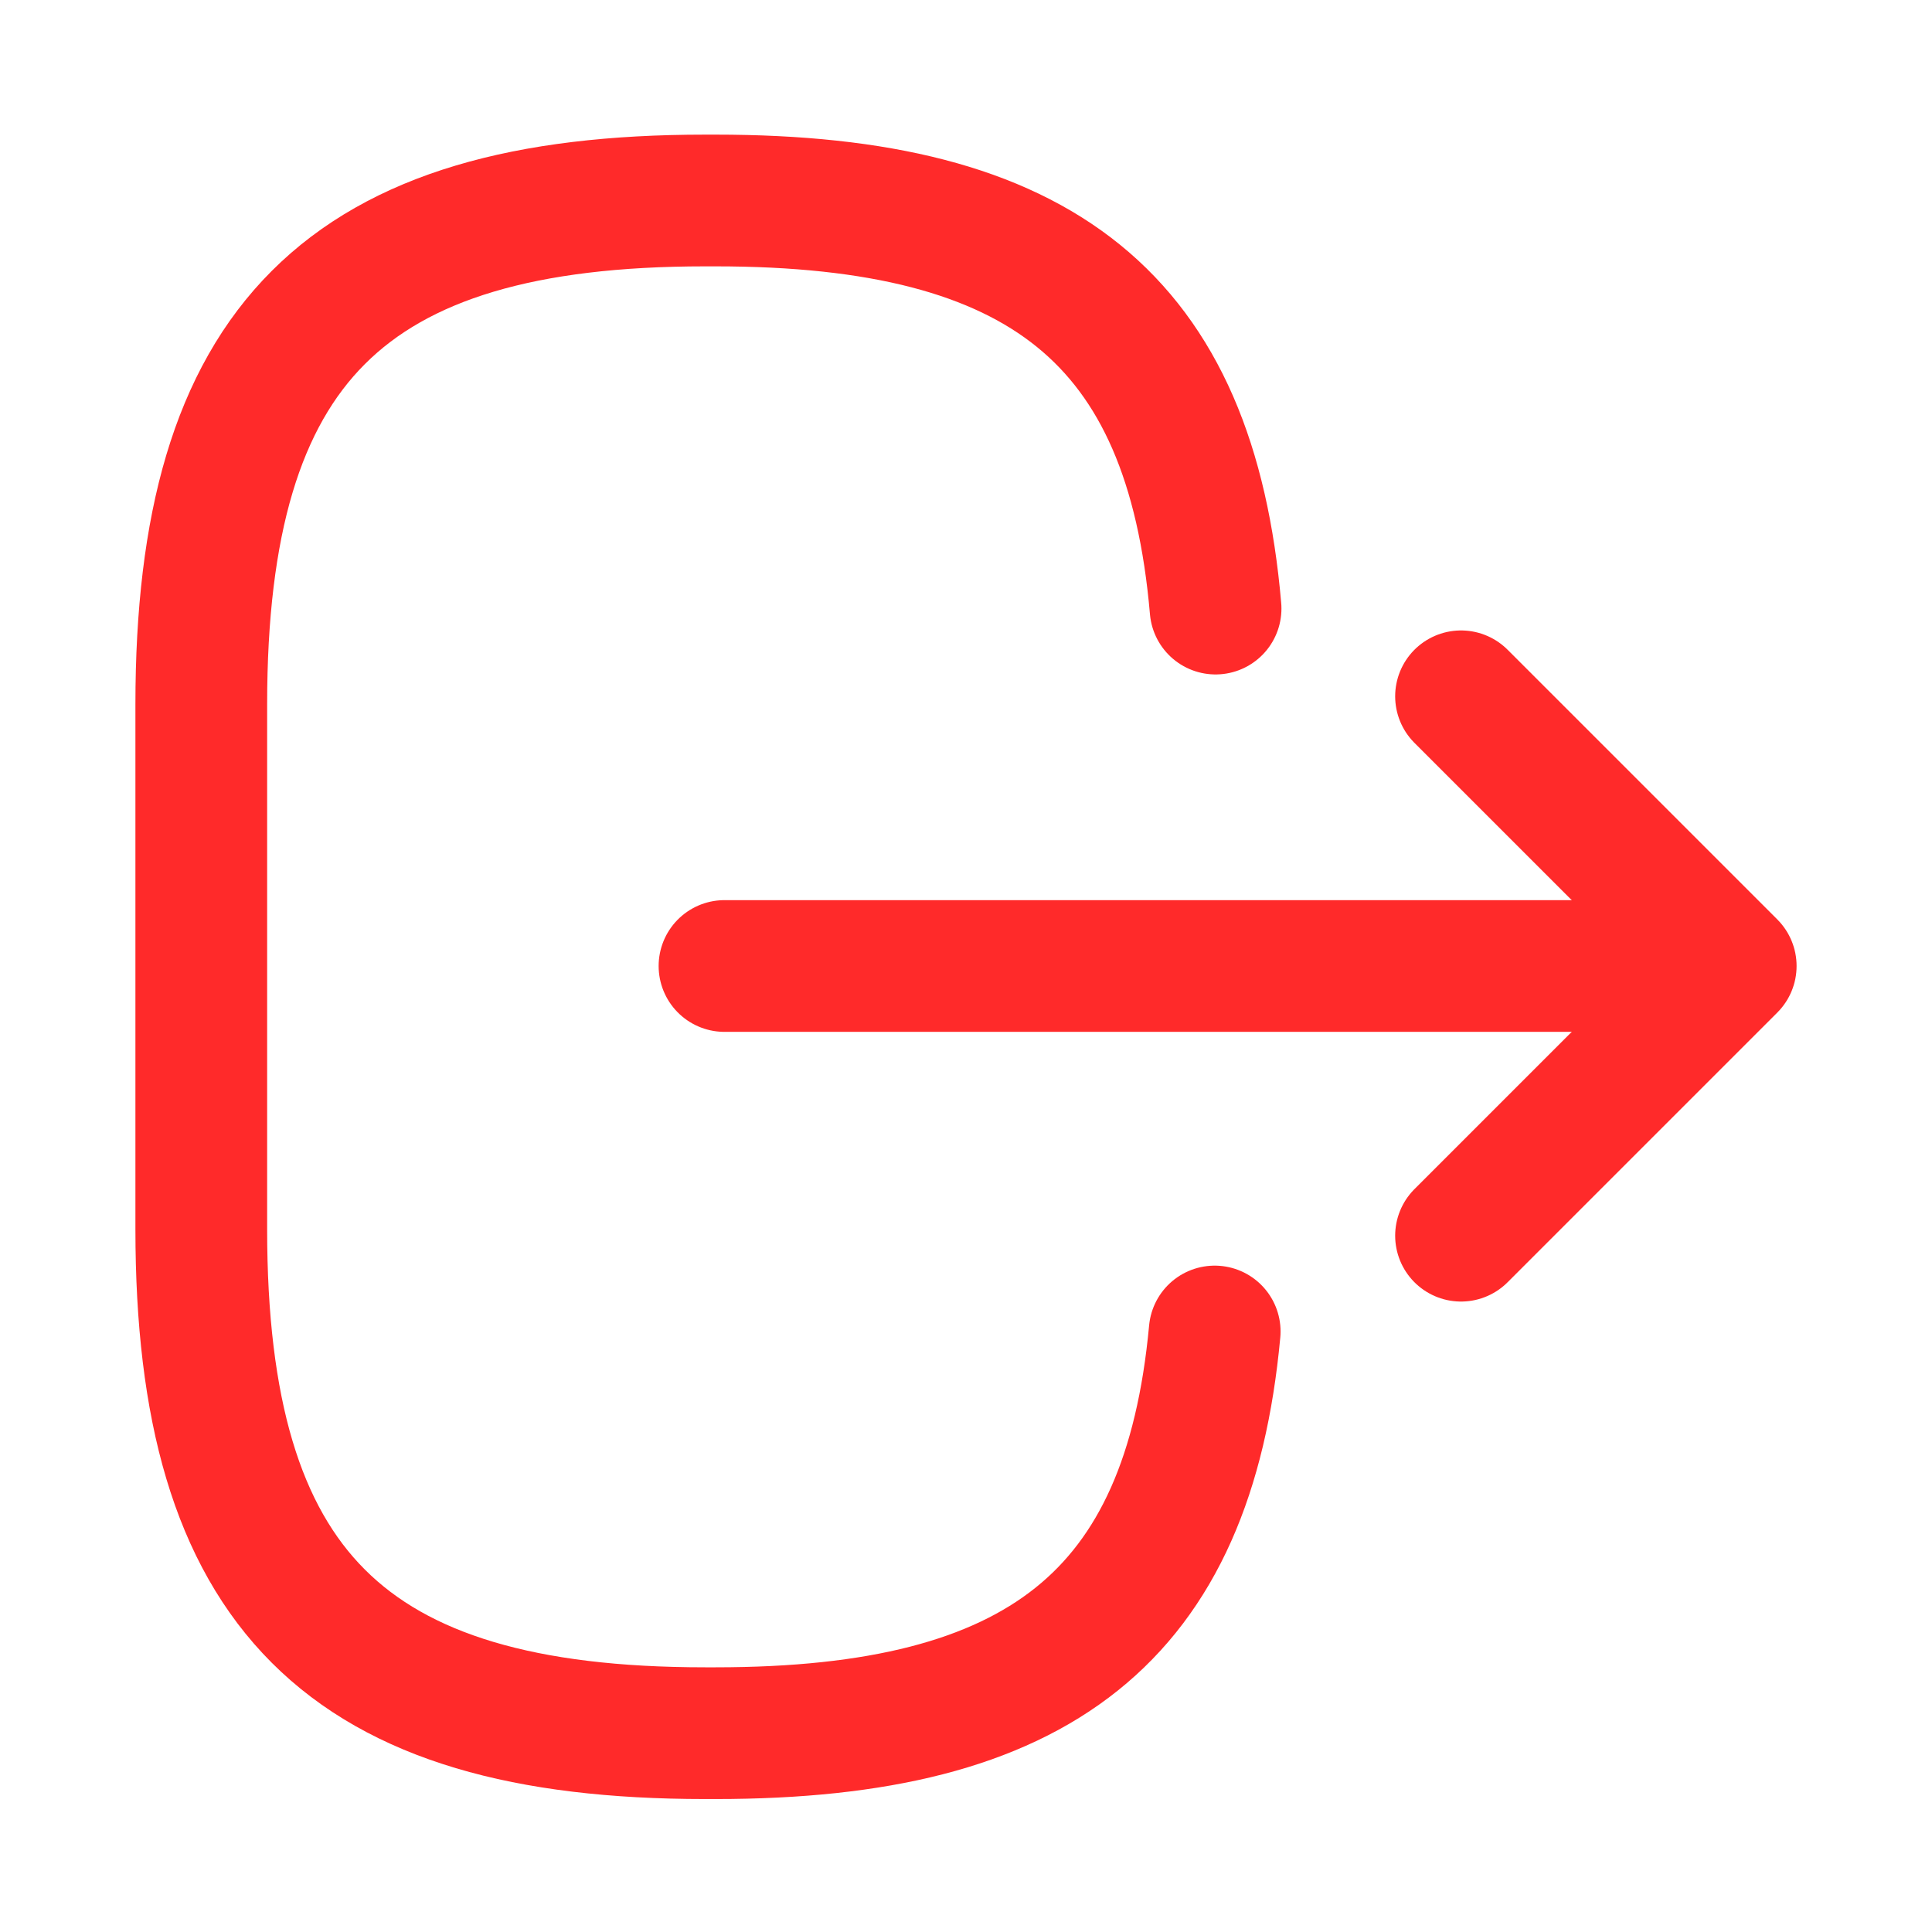 <svg width="22" height="22" viewBox="0 0 22 22" fill="none" xmlns="http://www.w3.org/2000/svg">
<path d="M13.842 6.93C13.557 3.63 11.862 2.283 8.149 2.283H8.03C3.933 2.283 2.292 3.924 2.292 8.021V13.998C2.292 18.095 3.933 19.736 8.03 19.736H8.149C11.834 19.736 13.53 18.407 13.832 15.162" stroke="#FF2A2A" stroke-width="1.5" stroke-linecap="round" stroke-linejoin="round"/>
<path d="M8.25 11H18.682" stroke="#FF2A2A" stroke-width="1.5" stroke-linecap="round" stroke-linejoin="round"/>
<path d="M16.637 7.929L19.708 11L16.637 14.071" stroke="#FF2A2A" stroke-width="1.5" stroke-linecap="round" stroke-linejoin="round"/>
</svg>
